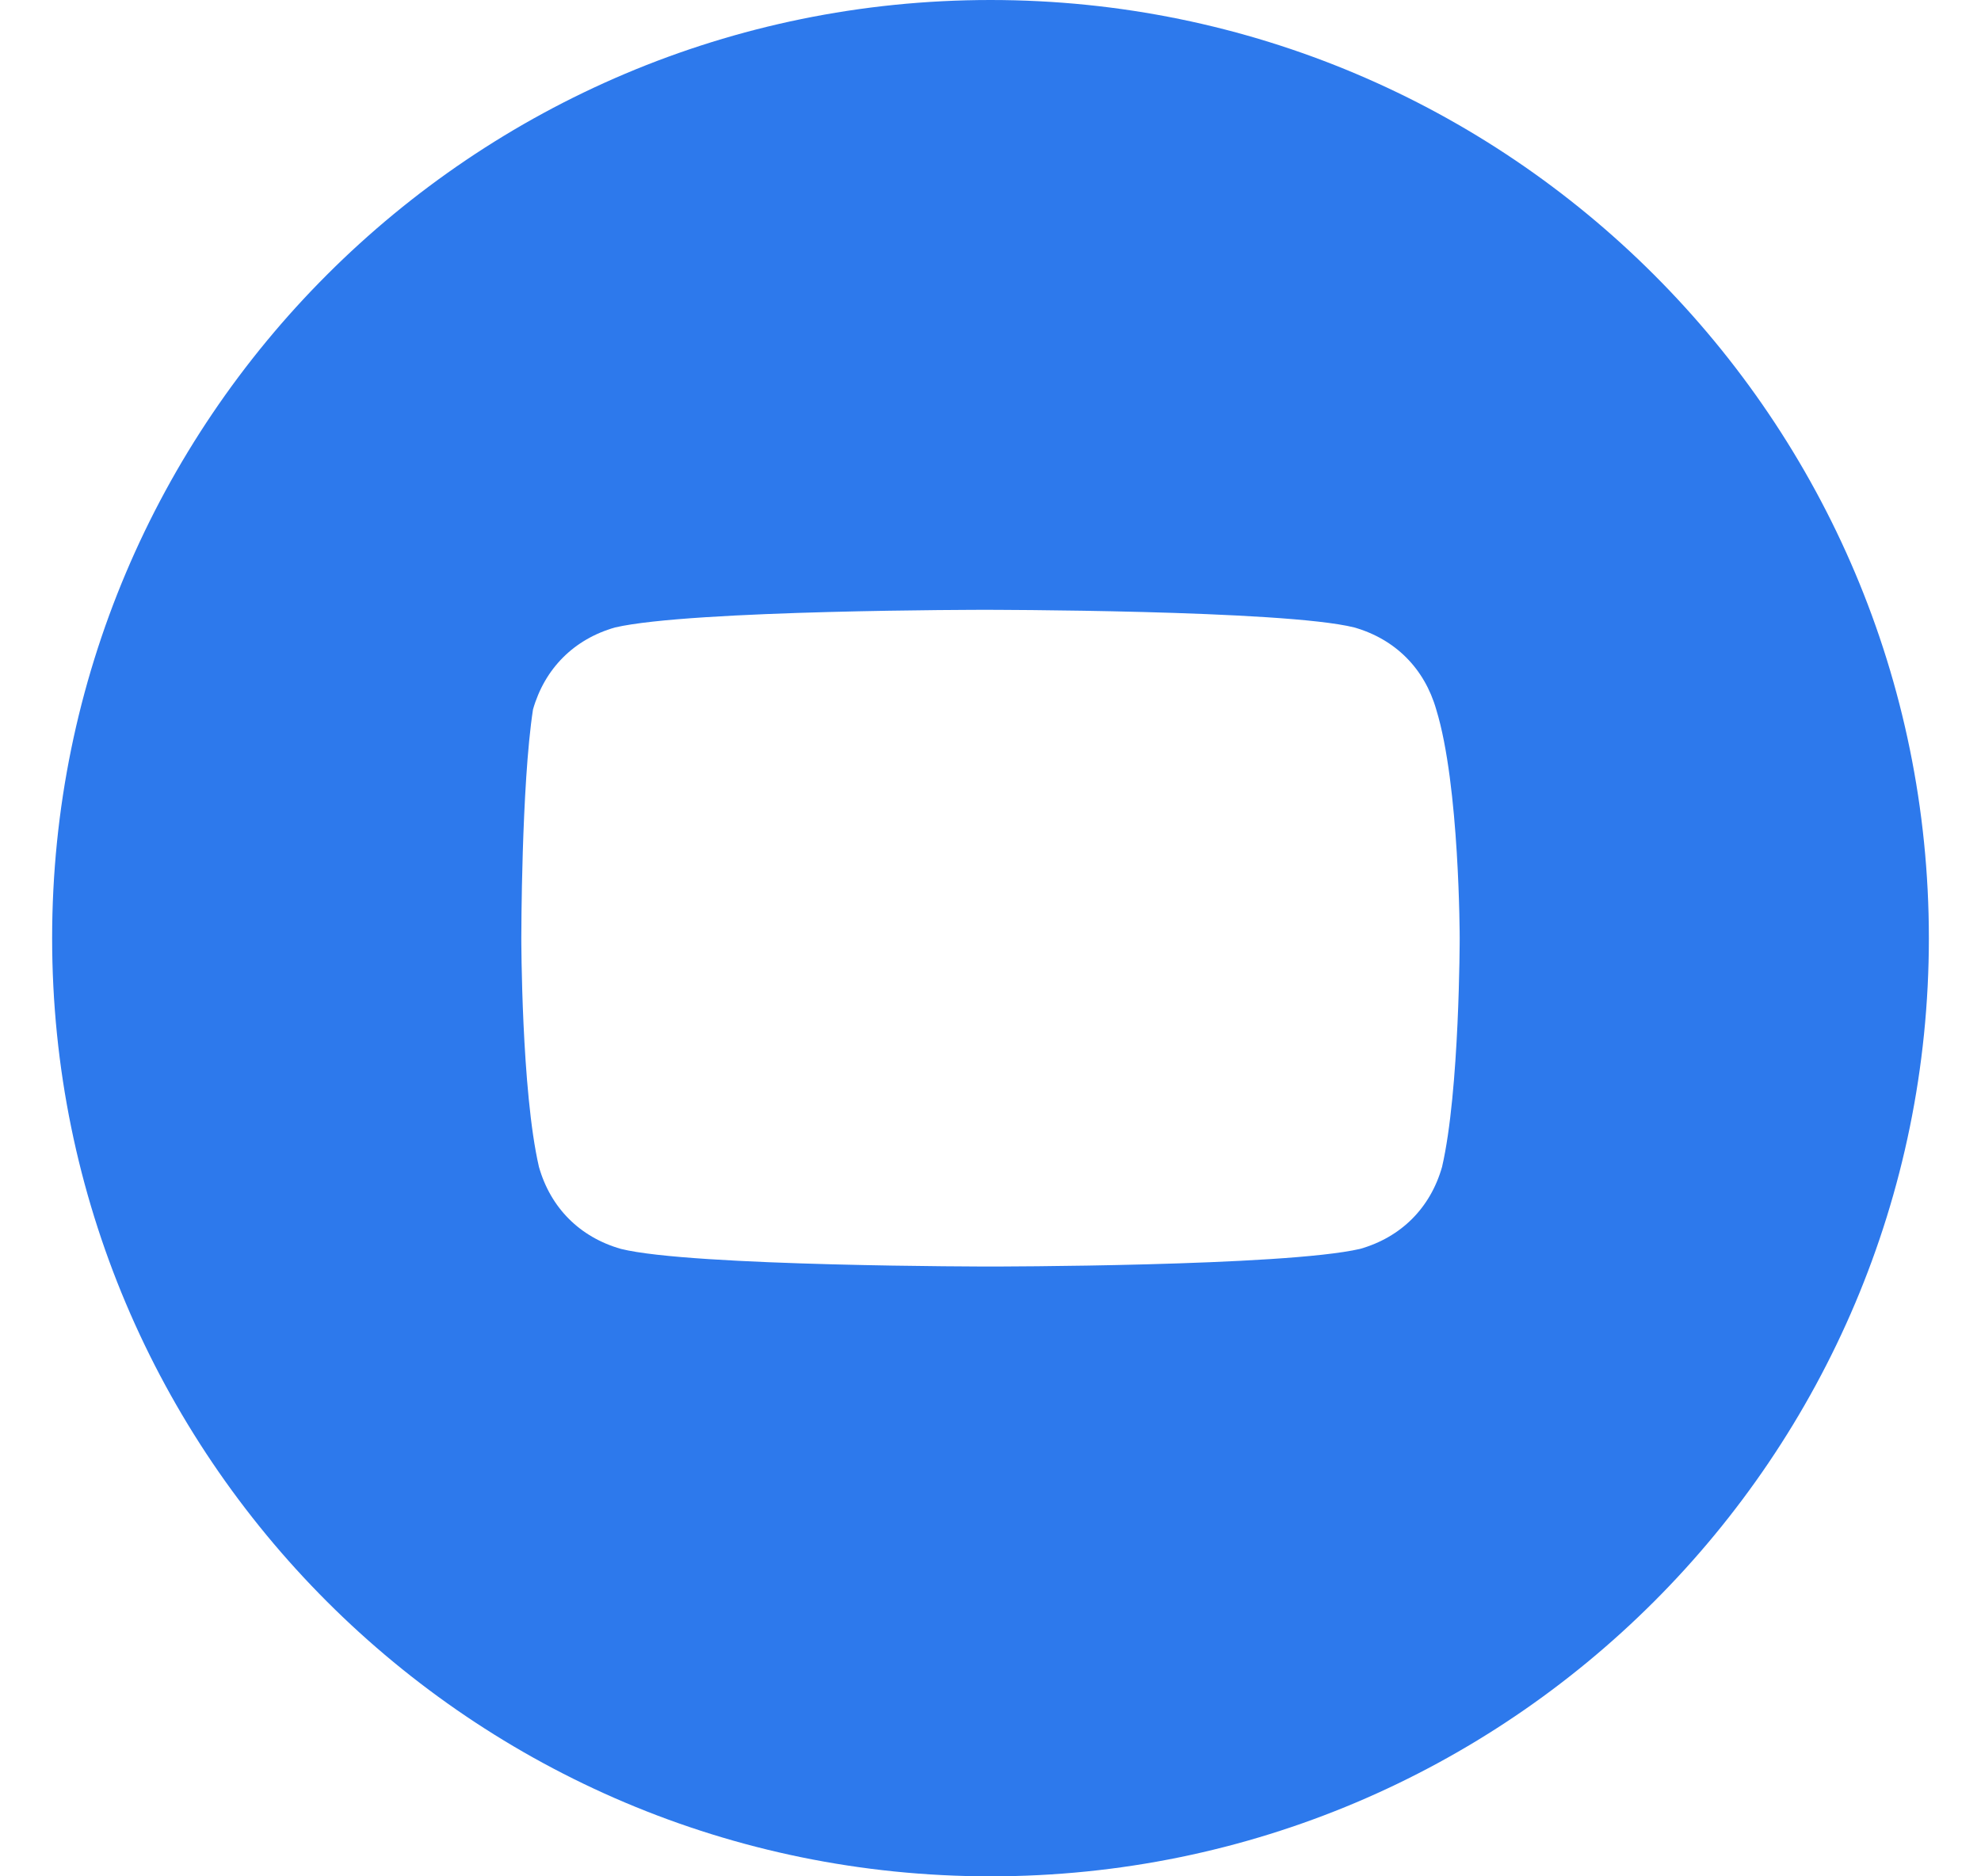 <svg width="19" height="18" viewBox="0 0 19 18" fill="none" xmlns="http://www.w3.org/2000/svg">
<path fill-rule="evenodd" clip-rule="evenodd" d="M0.5 9C0.5 4.029 4.529 0 9.5 0C14.471 0 18.5 4.029 18.5 9C18.5 13.971 14.471 18 9.5 18C4.529 18 0.5 13.971 0.5 9ZM12.988 6.019C13.381 6.131 13.662 6.412 13.775 6.806C14 7.537 14 9 14 9C14 9 14 10.463 13.831 11.194C13.719 11.588 13.438 11.869 13.044 11.981C12.312 12.15 9.5 12.15 9.5 12.15C9.5 12.15 6.631 12.15 5.956 11.981C5.562 11.869 5.281 11.588 5.169 11.194C5 10.463 5 9 5 9C5 9 5 7.537 5.112 6.806C5.225 6.412 5.506 6.131 5.9 6.019C6.631 5.85 9.444 5.85 9.444 5.85C9.444 5.85 12.312 5.85 12.988 6.019Z" fill="#2D79EC"/>
</svg>
